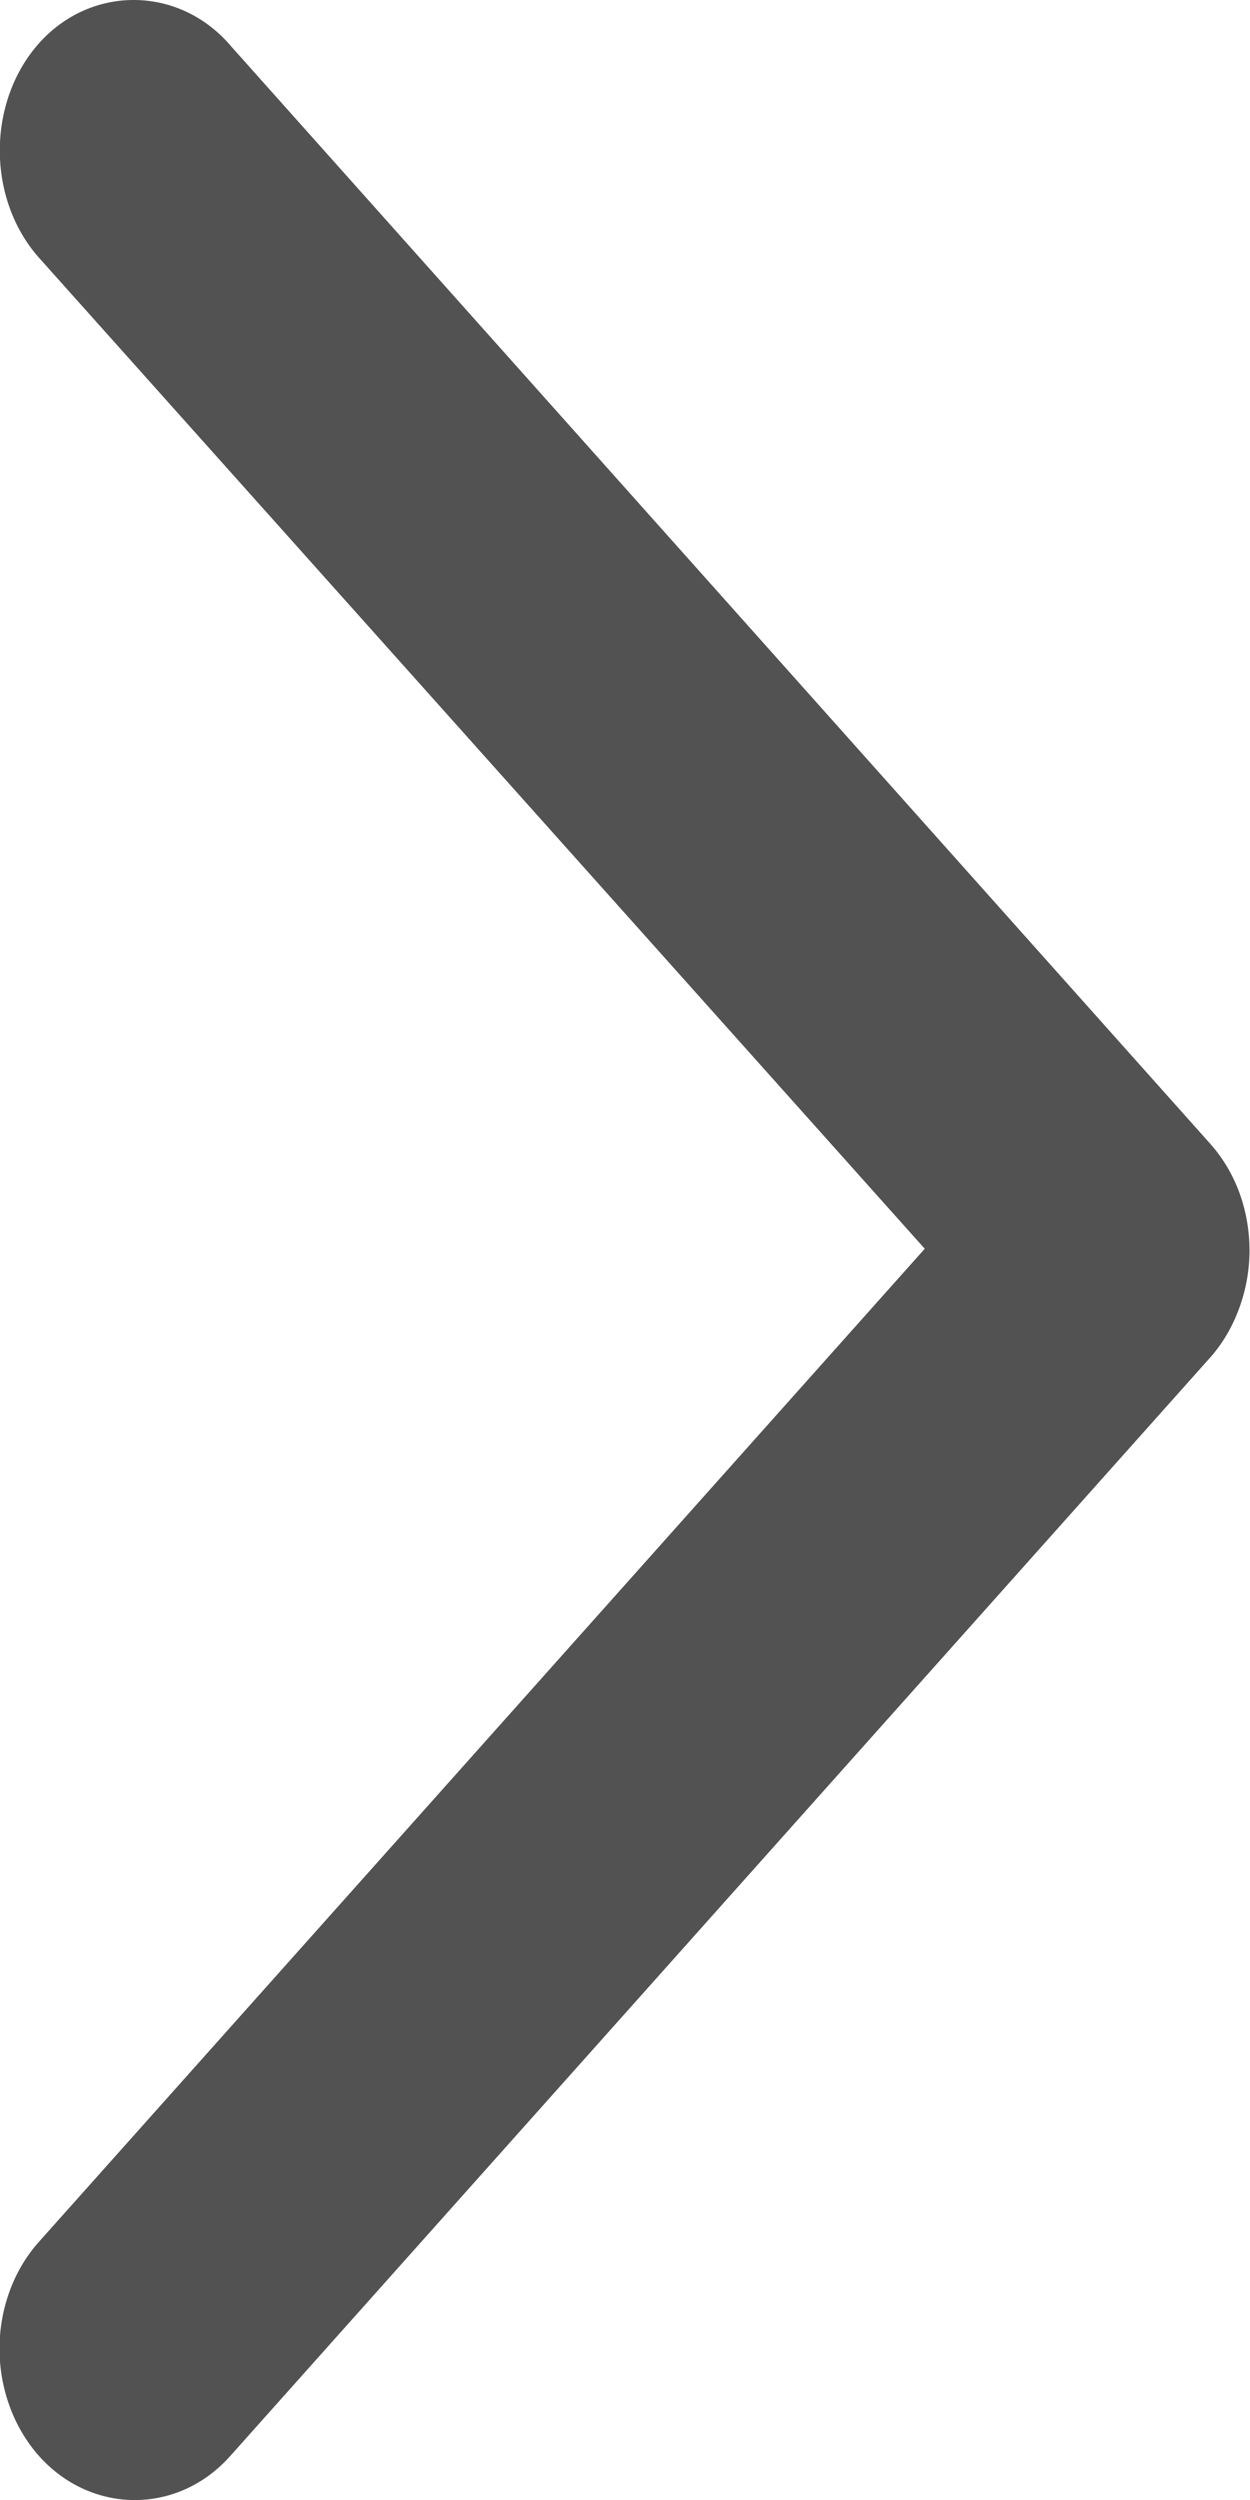 <svg width="5" height="10" viewBox="0 0 5 10" fill="none" xmlns="http://www.w3.org/2000/svg">
<path d="M-0.002 9.395C-0.002 9.55 0.052 9.707 0.156 9.824C0.366 10.059 0.712 10.059 0.921 9.824L4.84 5.431C4.941 5.318 4.998 5.158 4.998 5.003C4.998 4.849 4.948 4.695 4.84 4.574L0.926 0.187C0.72 -0.058 0.366 -0.062 0.156 0.173C-0.053 0.408 -0.053 0.796 0.156 1.031L3.699 4.995L0.156 8.967C0.051 9.084 -0.002 9.241 -0.002 9.395Z" fill="#525252"/>
</svg>
